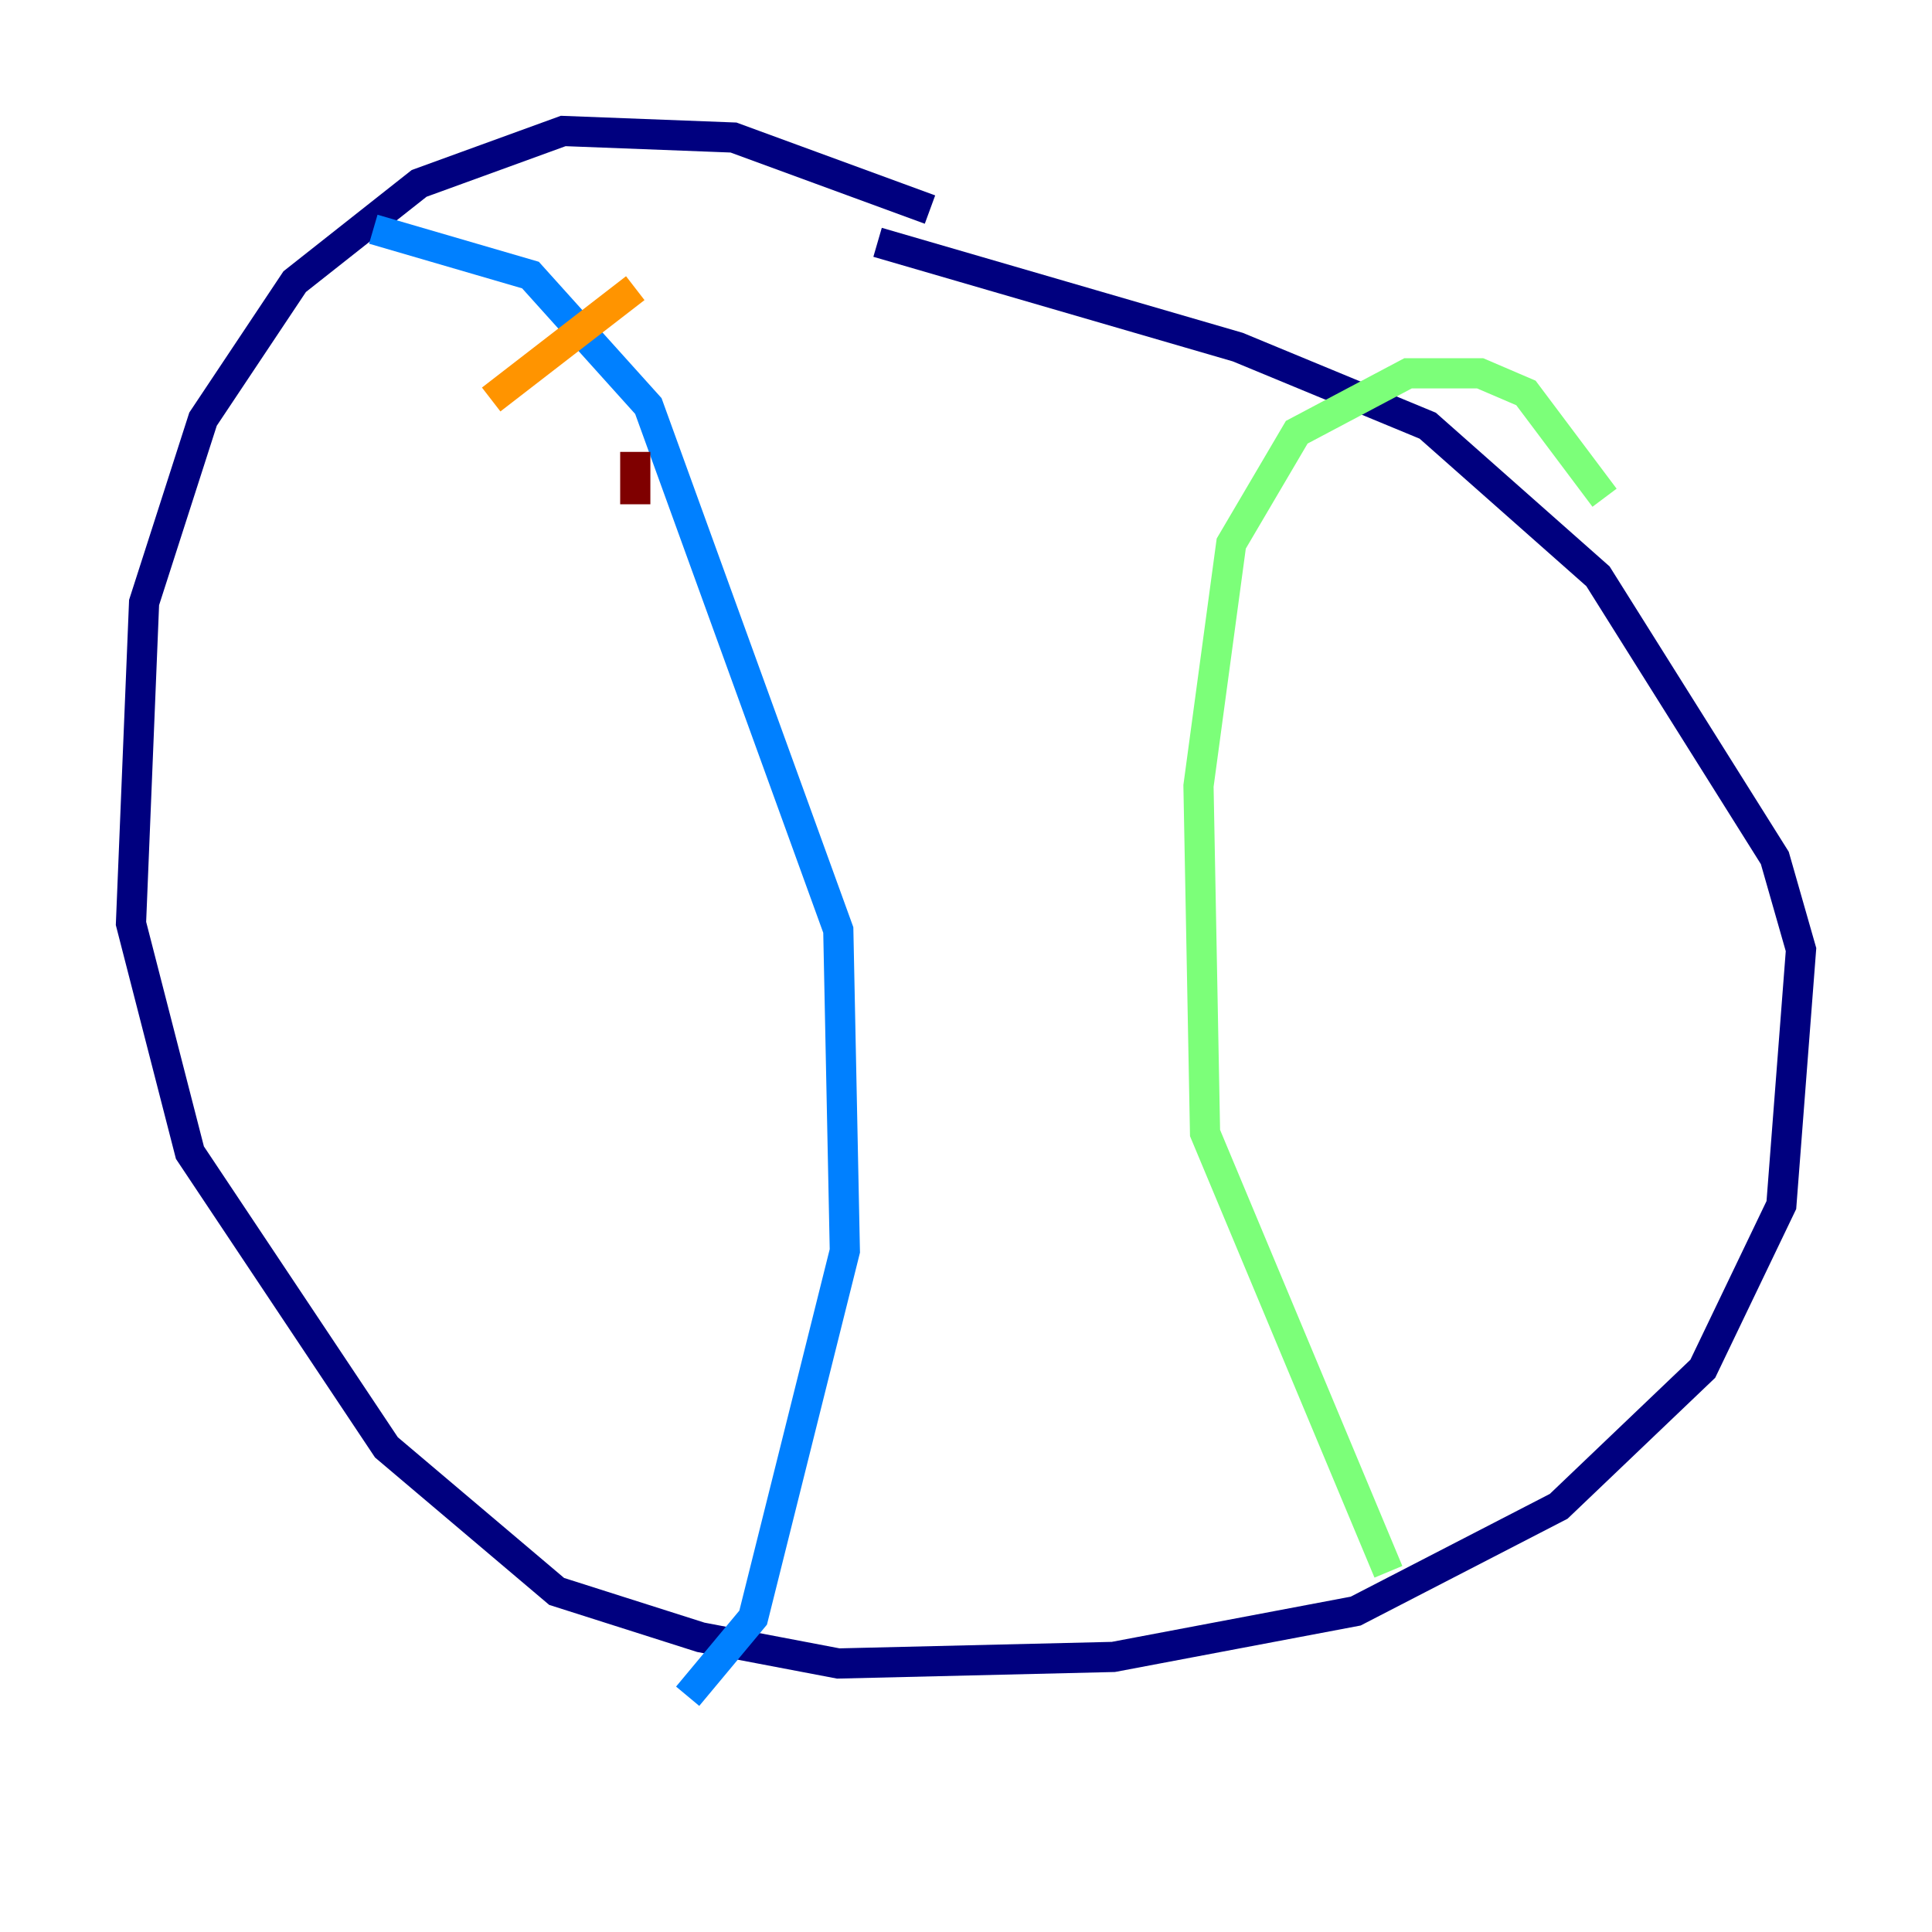 <?xml version="1.0" encoding="utf-8" ?>
<svg baseProfile="tiny" height="128" version="1.2" viewBox="0,0,128,128" width="128" xmlns="http://www.w3.org/2000/svg" xmlns:ev="http://www.w3.org/2001/xml-events" xmlns:xlink="http://www.w3.org/1999/xlink"><defs /><polyline fill="none" points="61.614,13.885 48.597,9.112 37.315,8.678 27.77,12.149 19.525,18.658 13.451,27.77 9.546,39.919 8.678,61.18 12.583,76.366 25.6,95.891 36.881,105.437 46.427,108.475 55.539,110.21 73.763,109.776 89.817,106.739 103.268,99.797 112.814,90.685 118.02,79.837 119.322,62.915 117.586,56.841 105.871,38.183 94.59,28.203 82.007,22.997 58.142,16.054" stroke="#00007f" stroke-width="2" /><polyline fill="none" points="24.732,15.186 35.146,18.224 42.956,26.902 55.539,61.614 55.973,82.875 49.898,107.173 45.559,112.38" stroke="#0080ff" stroke-width="2" /><polyline fill="none" points="106.305,32.976 101.098,26.034 98.061,24.732 93.288,24.732 85.912,28.637 81.573,36.014 79.403,52.068 79.837,75.064 91.986,104.136" stroke="#7cff79" stroke-width="2" /><polyline fill="none" points="32.542,26.468 42.088,19.091" stroke="#ff9400" stroke-width="2" /><polyline fill="none" points="42.088,29.939 42.088,33.41" stroke="#7f0000" stroke-width="2" /></svg>